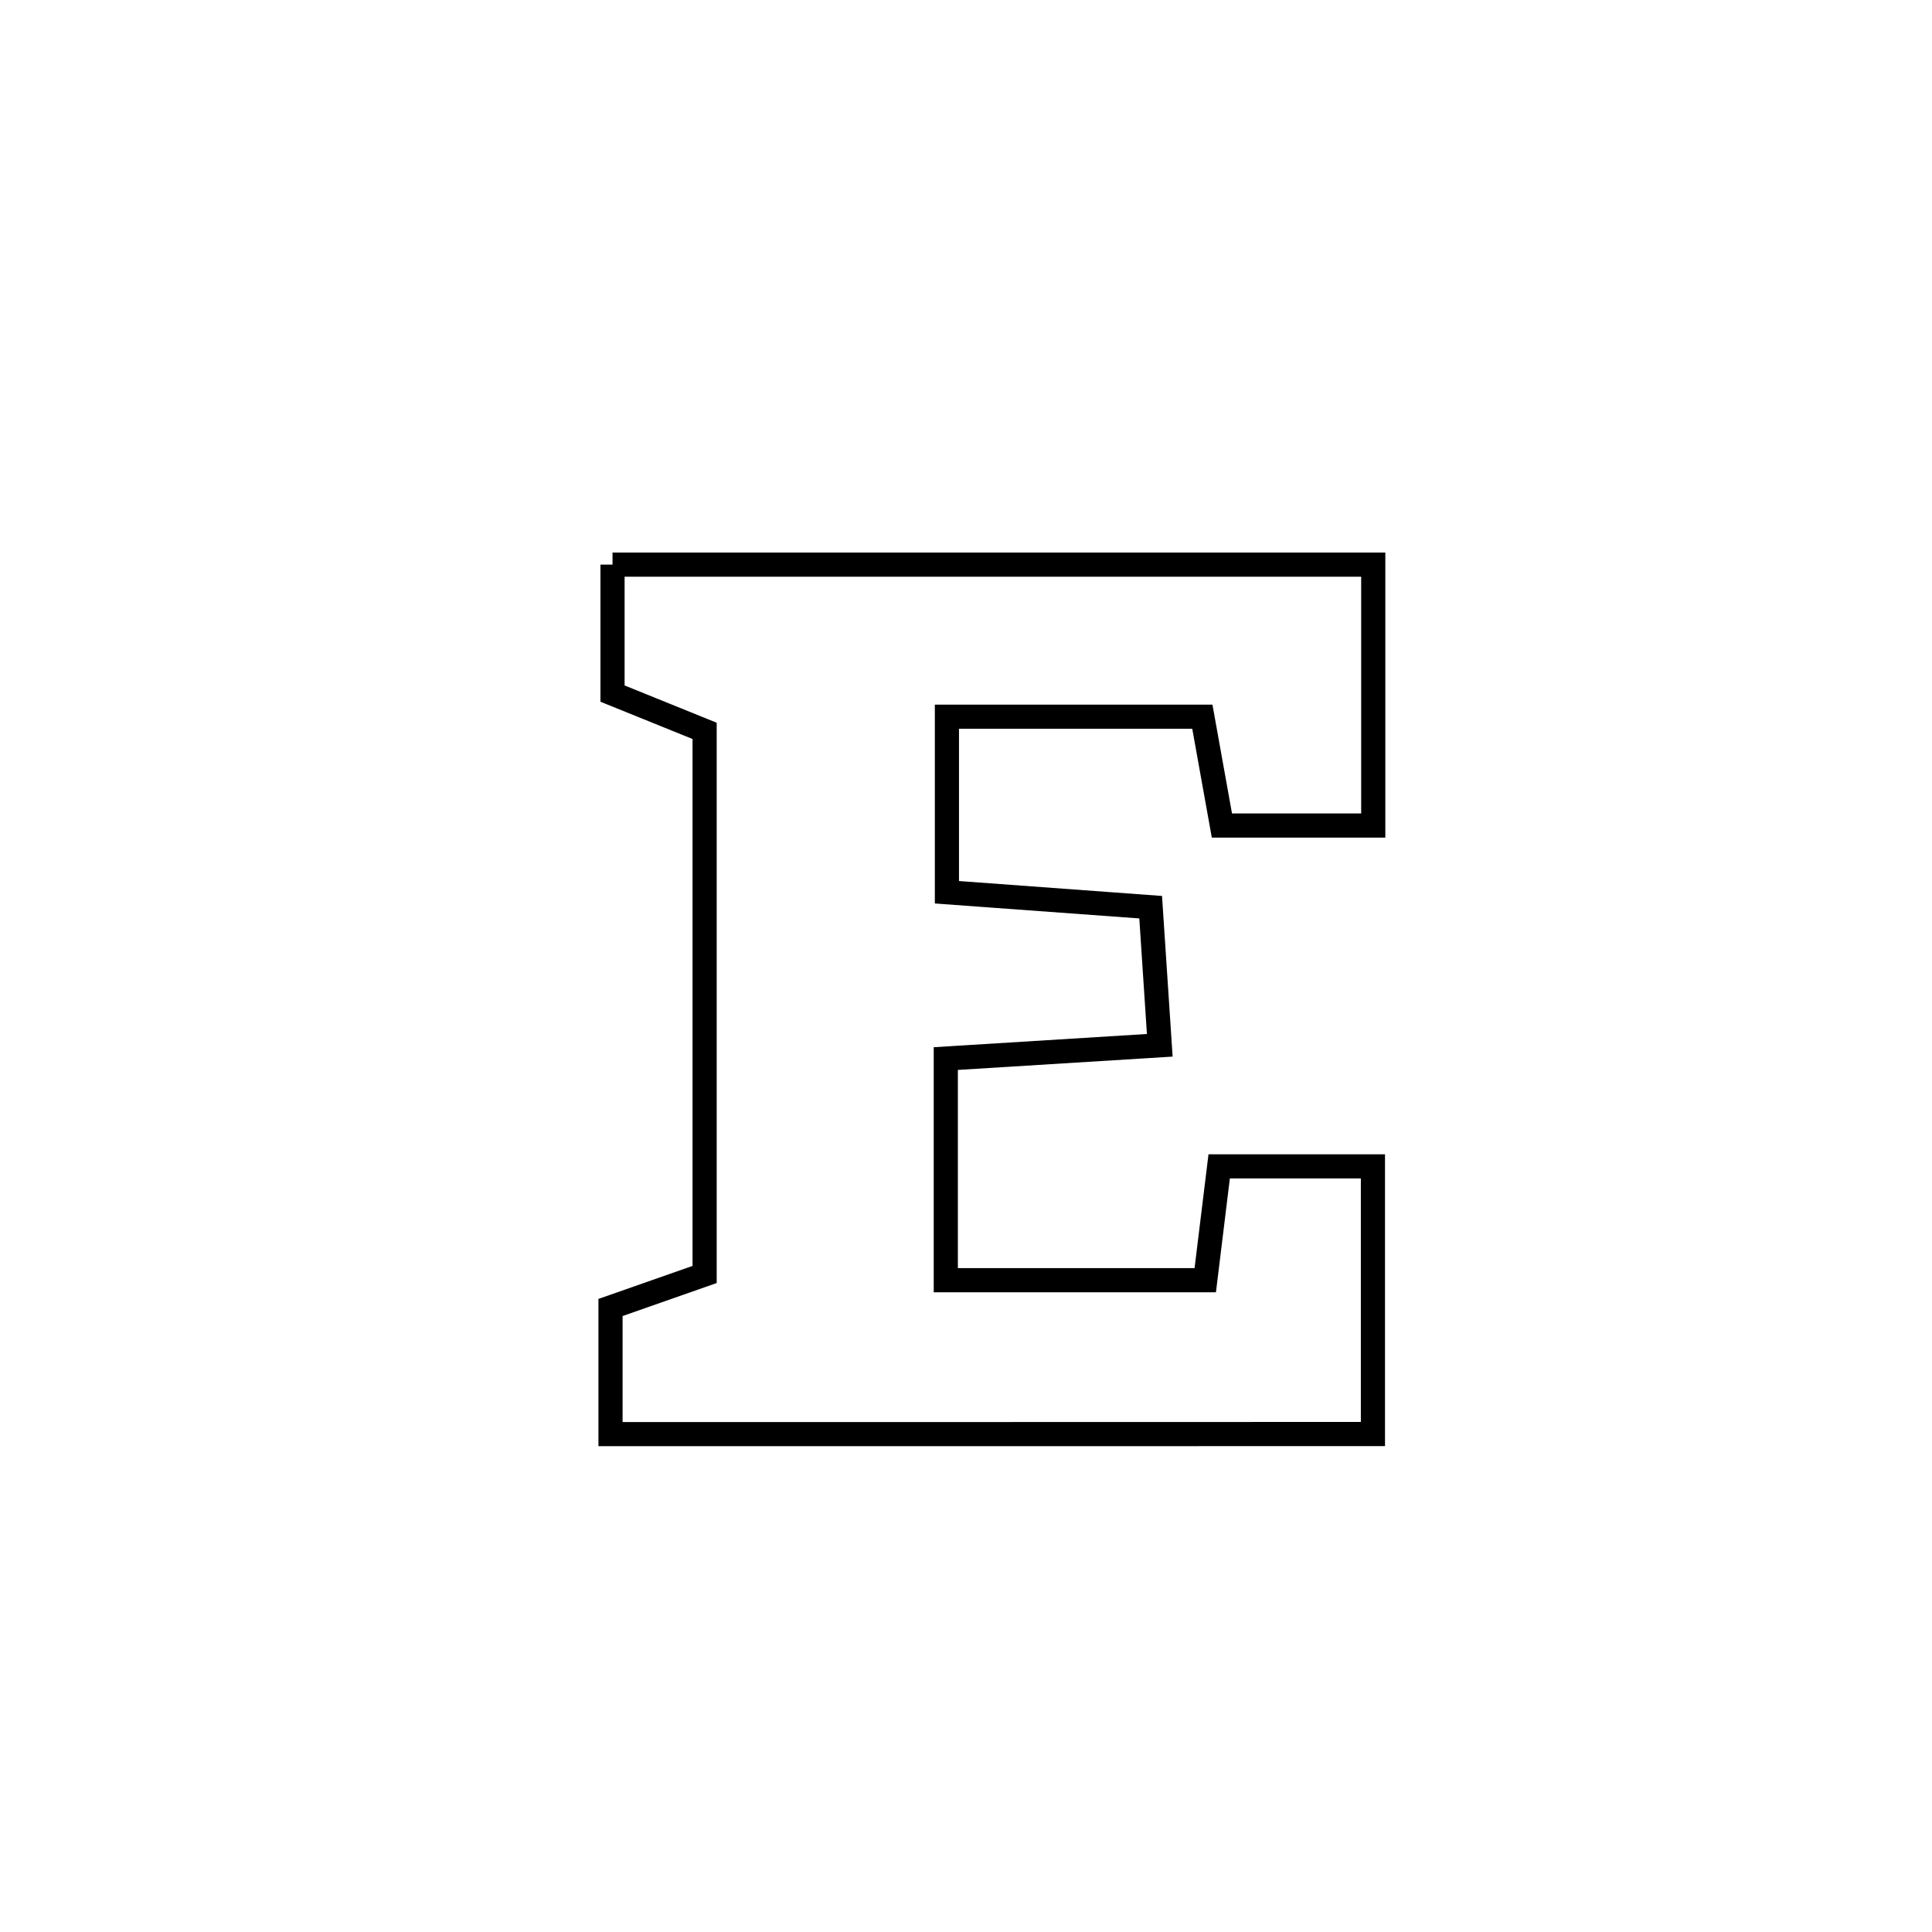 <svg xmlns="http://www.w3.org/2000/svg" viewBox="0.0 0.0 24.0 24.0" height="200px" width="200px"><path fill="none" stroke="black" stroke-width=".3" stroke-opacity="1.0"  filling="0" d="M7.609 7.014 L7.609 7.014 C9.184 7.014 10.759 7.014 12.334 7.014 C13.909 7.014 15.484 7.014 17.059 7.014 L17.059 7.014 C17.059 7.059 17.059 10.255 17.059 10.255 L17.059 10.255 C16.432 10.255 15.806 10.255 15.179 10.255 L15.179 10.255 C15.098 9.804 15.017 9.354 14.936 8.903 L14.936 8.903 C14.936 8.903 11.764 8.903 11.763 8.903 L11.763 8.903 C11.763 9.63 11.763 10.357 11.763 11.084 L11.763 11.084 C11.831 11.089 14.244 11.265 14.294 11.269 L14.294 11.269 C14.332 11.841 14.369 12.413 14.407 12.985 L14.407 12.985 C14.097 13.004 12.058 13.131 11.749 13.15 L11.749 13.15 C11.749 13.183 11.749 15.896 11.749 15.903 L11.749 15.903 C12.823 15.903 13.897 15.903 14.972 15.903 L14.972 15.903 C15.029 15.431 15.087 14.96 15.145 14.489 L15.145 14.489 C15.782 14.489 16.418 14.489 17.055 14.489 L17.055 14.489 C17.055 15.597 17.055 16.706 17.055 17.814 L17.055 17.814 C15.476 17.814 13.898 17.814 12.319 17.815 C10.741 17.815 9.162 17.815 7.584 17.815 L7.584 17.815 C7.584 17.29 7.584 16.766 7.584 16.242 L7.584 16.242 C7.974 16.105 8.363 15.969 8.753 15.832 L8.753 15.832 C8.753 13.581 8.753 11.33 8.753 9.079 L8.753 9.079 C8.372 8.924 7.99 8.77 7.609 8.616 L7.609 8.616 C7.609 8.082 7.609 7.548 7.609 7.014 L7.609 7.014"></path></svg>